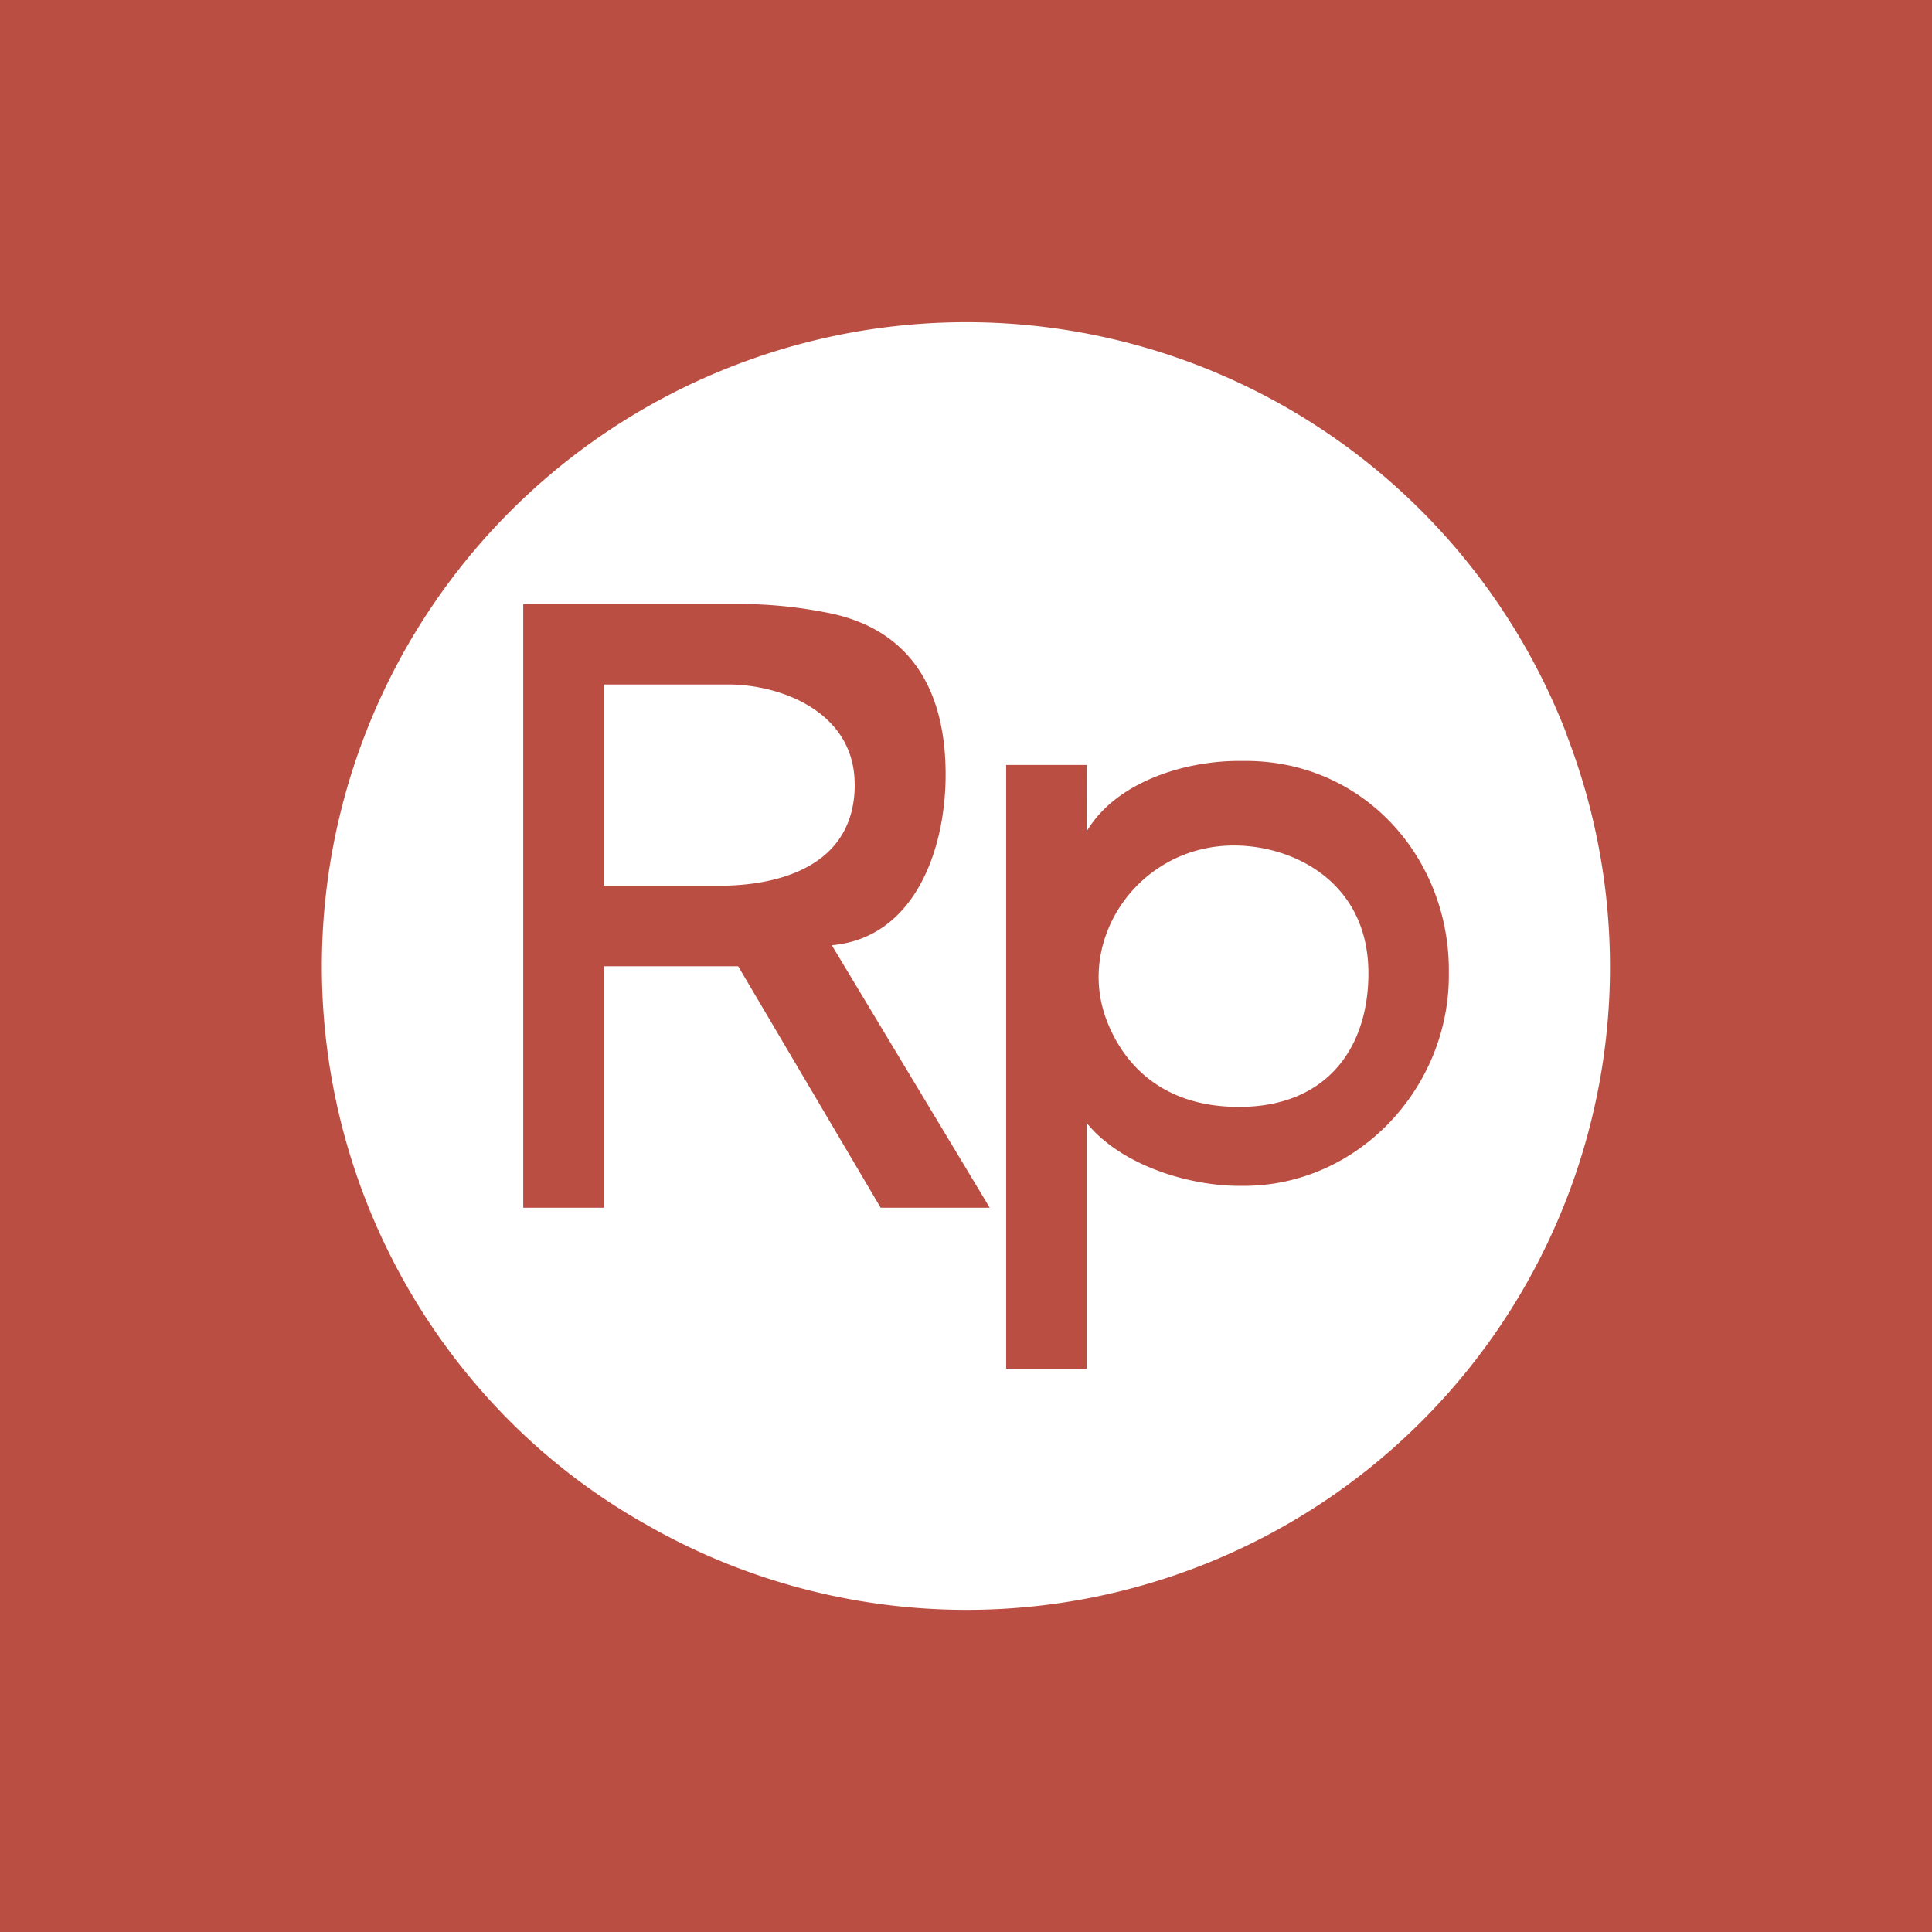 <svg xmlns="http://www.w3.org/2000/svg" width="24" height="24" fill="none" viewBox="0 0 24 24">
    <rect x="0" y="0" width="24" height="24" fill="#333333" stroke="none"/>
    <g clip-path="url(#IDRT__a)">
        <path fill="#BB4E42" d="M24 0H0v24h24z"/>
        <path fill="#fff" d="M17.792 6.484a8 8 0 0 1 1.67 2.639v.007a8 8 0 0 1 .529 3.26 7.993 7.993 0 0 1-8.603 7.584 8 8 0 0 1-3.376-1.044 7.8 7.8 0 0 1-1.673-1.27A8 8 0 0 1 9.113 4.544a7.99 7.99 0 0 1 8.679 1.94M9.17 7.503H6.5v7.5h1v-3h1.67l1.77 3h1.355l-1.962-3.261c1.02-.09 1.414-1.172 1.414-2.12 0-1.092-.47-1.83-1.503-2.017a5.6 5.6 0 0 0-1.074-.102m1.448 2.24c0 1.036-.973 1.26-1.68 1.26H7.5v-2.5h1.557c.647.003 1.56.343 1.56 1.24m2.882-.24h-1v7.5h1v-3.054c.42.522 1.27.79 1.929.782 1.437.013 2.585-1.221 2.57-2.641.018-1.442-1.075-2.662-2.57-2.637-.694-.01-1.564.255-1.93.877zm1.83 1c.741 0 1.67.456 1.67 1.587 0 .935-.522 1.645-1.571 1.66-1.05.015-1.506-.604-1.686-1.09-.375-1.01.413-2.157 1.587-2.157"/>
    </g>
    <defs>
        <clipPath id="IDRT__a">
            <path fill="#fff" d="M0 0h24v24H0z"/>
        </clipPath>
    </defs>
</svg>
